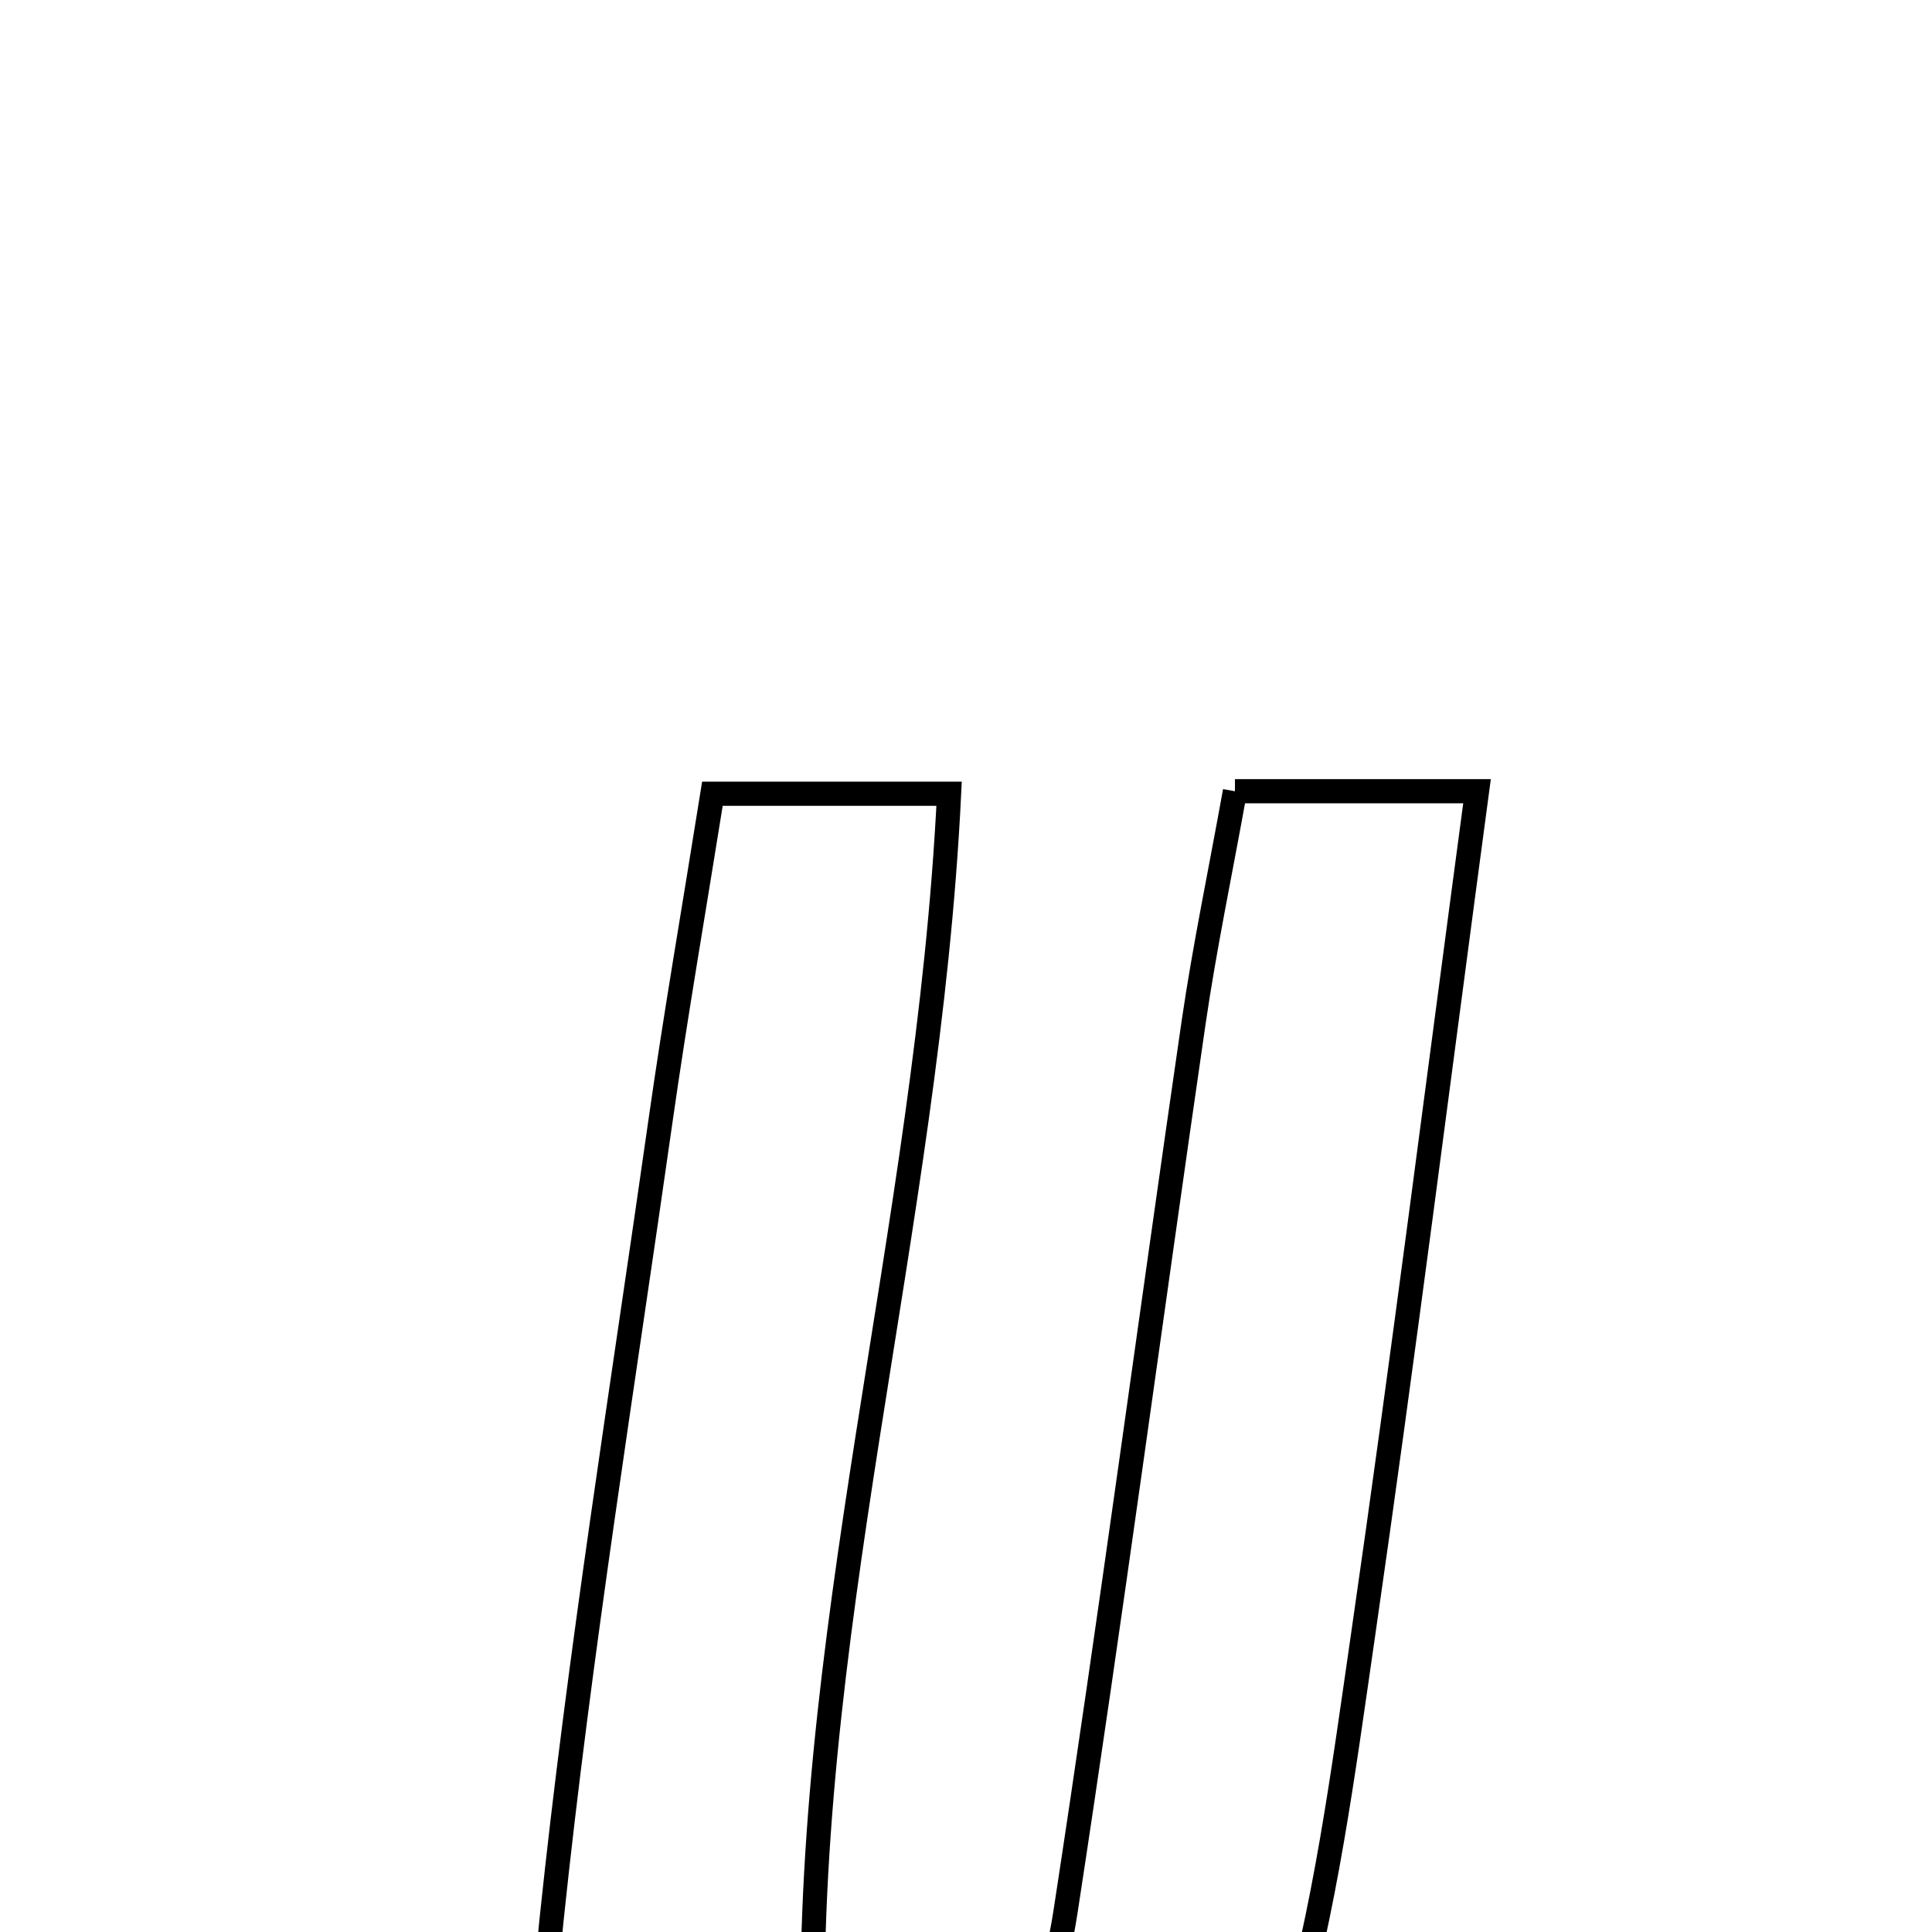 <svg xmlns="http://www.w3.org/2000/svg" viewBox="0.0 0.0 24.0 24.0" height="200px" width="200px"><path fill="none" stroke="black" stroke-width=".3" stroke-opacity="1.0"  filling="0" d="M15.341 9.829 C16.34 9.829 17.159 9.829 18.348 9.829 C17.869 13.399 17.432 16.861 16.932 20.314 C16.686 22.01 16.464 23.731 15.983 25.369 C15.142 28.236 12.538 29.583 9.677 28.818 C7.612 28.267 6.563 26.608 6.851 23.855 C7.199 20.534 7.735 17.232 8.205 13.924 C8.391 12.616 8.618 11.313 8.85 9.86 C9.86 9.86 10.756 9.86 11.79 9.86 C11.526 15.289 9.915 20.44 10.11 25.749 C12.3 26.467 12.992 25.339 13.236 23.75 C13.801 20.071 14.292 16.381 14.828 12.698 C14.963 11.773 15.156 10.855 15.341 9.829"></path></svg>